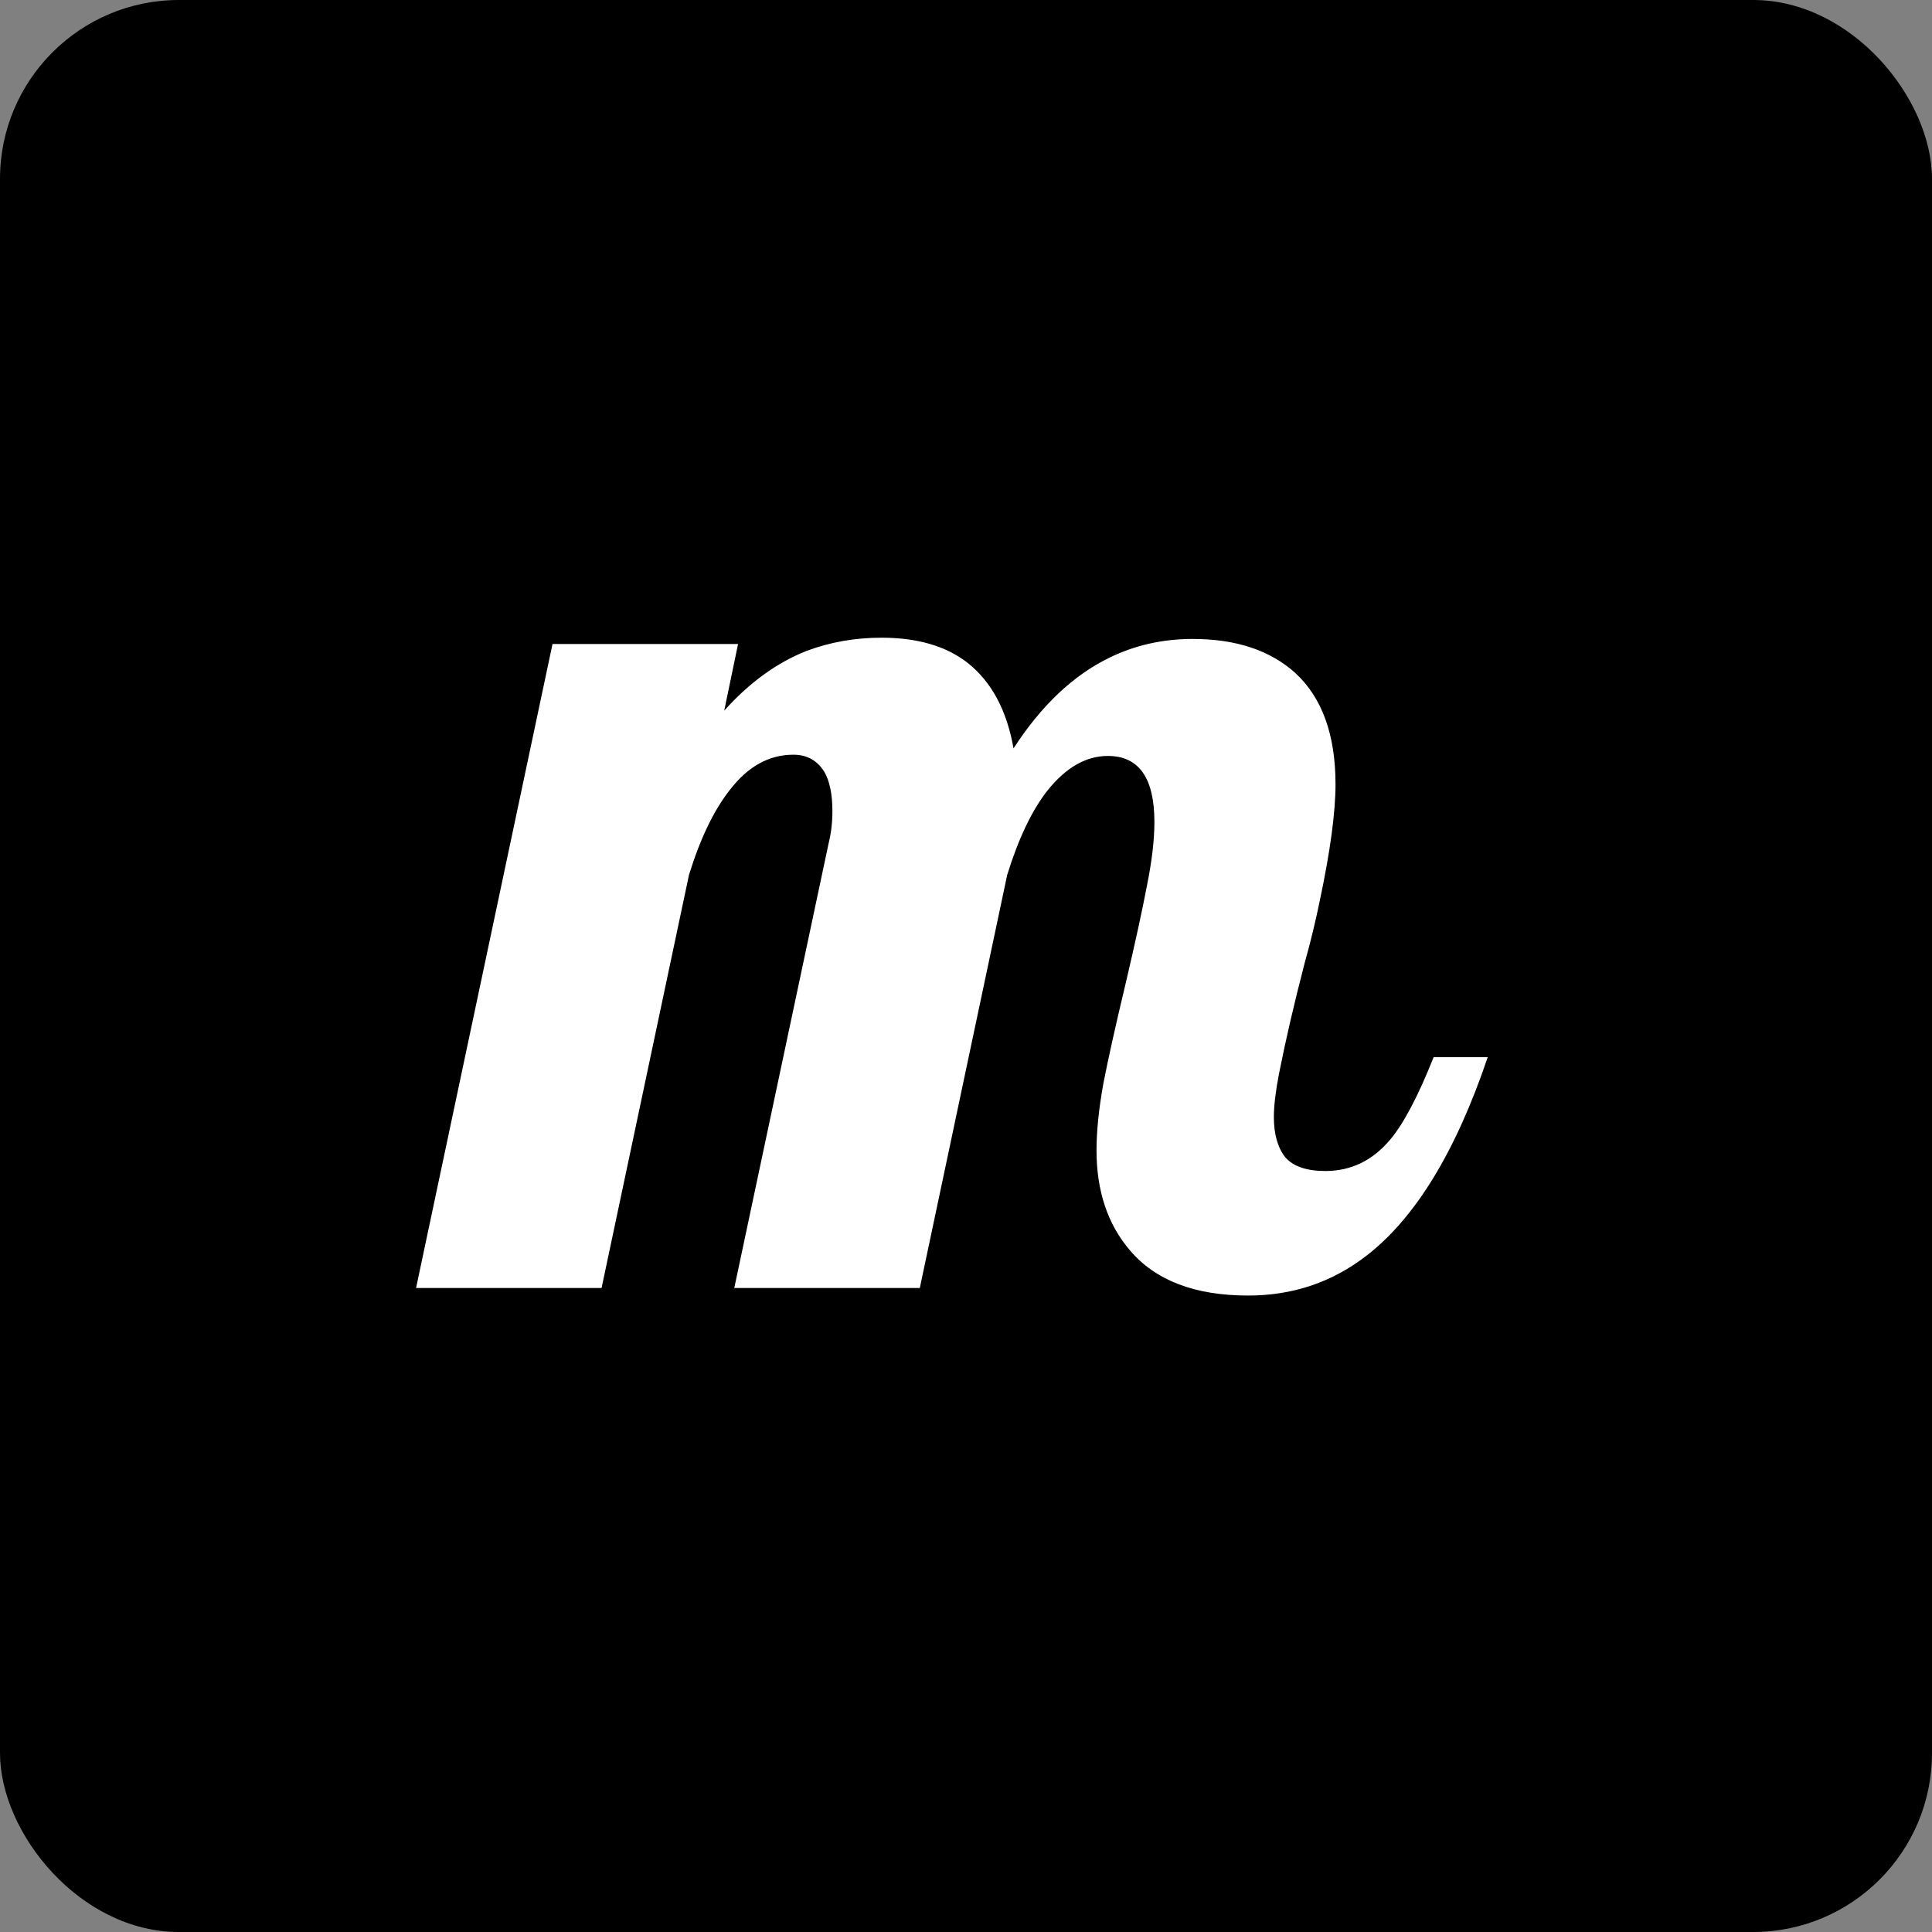 <svg width="54" height="54" viewBox="0 0 54 54" fill="none" xmlns="http://www.w3.org/2000/svg">
<rect x="0" y="0" width="54" height="54" fill="#808080" stroke="none"/>
<rect width="54" height="54" rx="5" fill="black"/>
<path d="M34.885 36.211C33.397 36.211 32.295 35.789 31.58 34.945C30.959 34.219 30.648 33.287 30.648 32.15C30.648 31.611 30.713 30.984 30.842 30.27C30.982 29.555 31.188 28.635 31.457 27.51C31.727 26.361 31.926 25.447 32.055 24.768C32.195 24.076 32.266 23.479 32.266 22.975C32.266 21.744 31.832 21.129 30.965 21.129C30.355 21.129 29.793 21.451 29.277 22.096C28.844 22.646 28.469 23.432 28.152 24.451L25.709 36H20.523L23.16 23.572C23.23 23.291 23.266 22.992 23.266 22.676C23.266 22.195 23.189 21.826 23.037 21.568C22.838 21.252 22.551 21.094 22.176 21.094C21.496 21.094 20.904 21.422 20.4 22.078C19.955 22.641 19.574 23.432 19.258 24.451L16.814 36H11.629L15.443 18H20.629L20.242 19.863C20.945 19.078 21.713 18.521 22.545 18.193C23.201 17.947 23.898 17.824 24.637 17.824C25.645 17.824 26.447 18.059 27.045 18.527C27.713 19.055 28.141 19.852 28.328 20.918C29.102 19.723 29.992 18.879 31 18.387C31.715 18.035 32.494 17.859 33.338 17.859C34.545 17.859 35.5 18.176 36.203 18.809C36.953 19.5 37.328 20.537 37.328 21.92C37.328 22.705 37.182 23.789 36.889 25.172C36.772 25.746 36.631 26.326 36.467 26.912C36.174 28.037 35.934 29.074 35.746 30.023C35.652 30.516 35.605 30.914 35.605 31.219C35.605 31.699 35.711 32.074 35.922 32.344C36.145 32.602 36.52 32.73 37.047 32.73C37.762 32.73 38.365 32.438 38.857 31.852C39.232 31.406 39.637 30.639 40.07 29.549H41.582C40.691 32.185 39.566 34.031 38.207 35.086C37.246 35.836 36.139 36.211 34.885 36.211Z" fill="white"/>
</svg>
